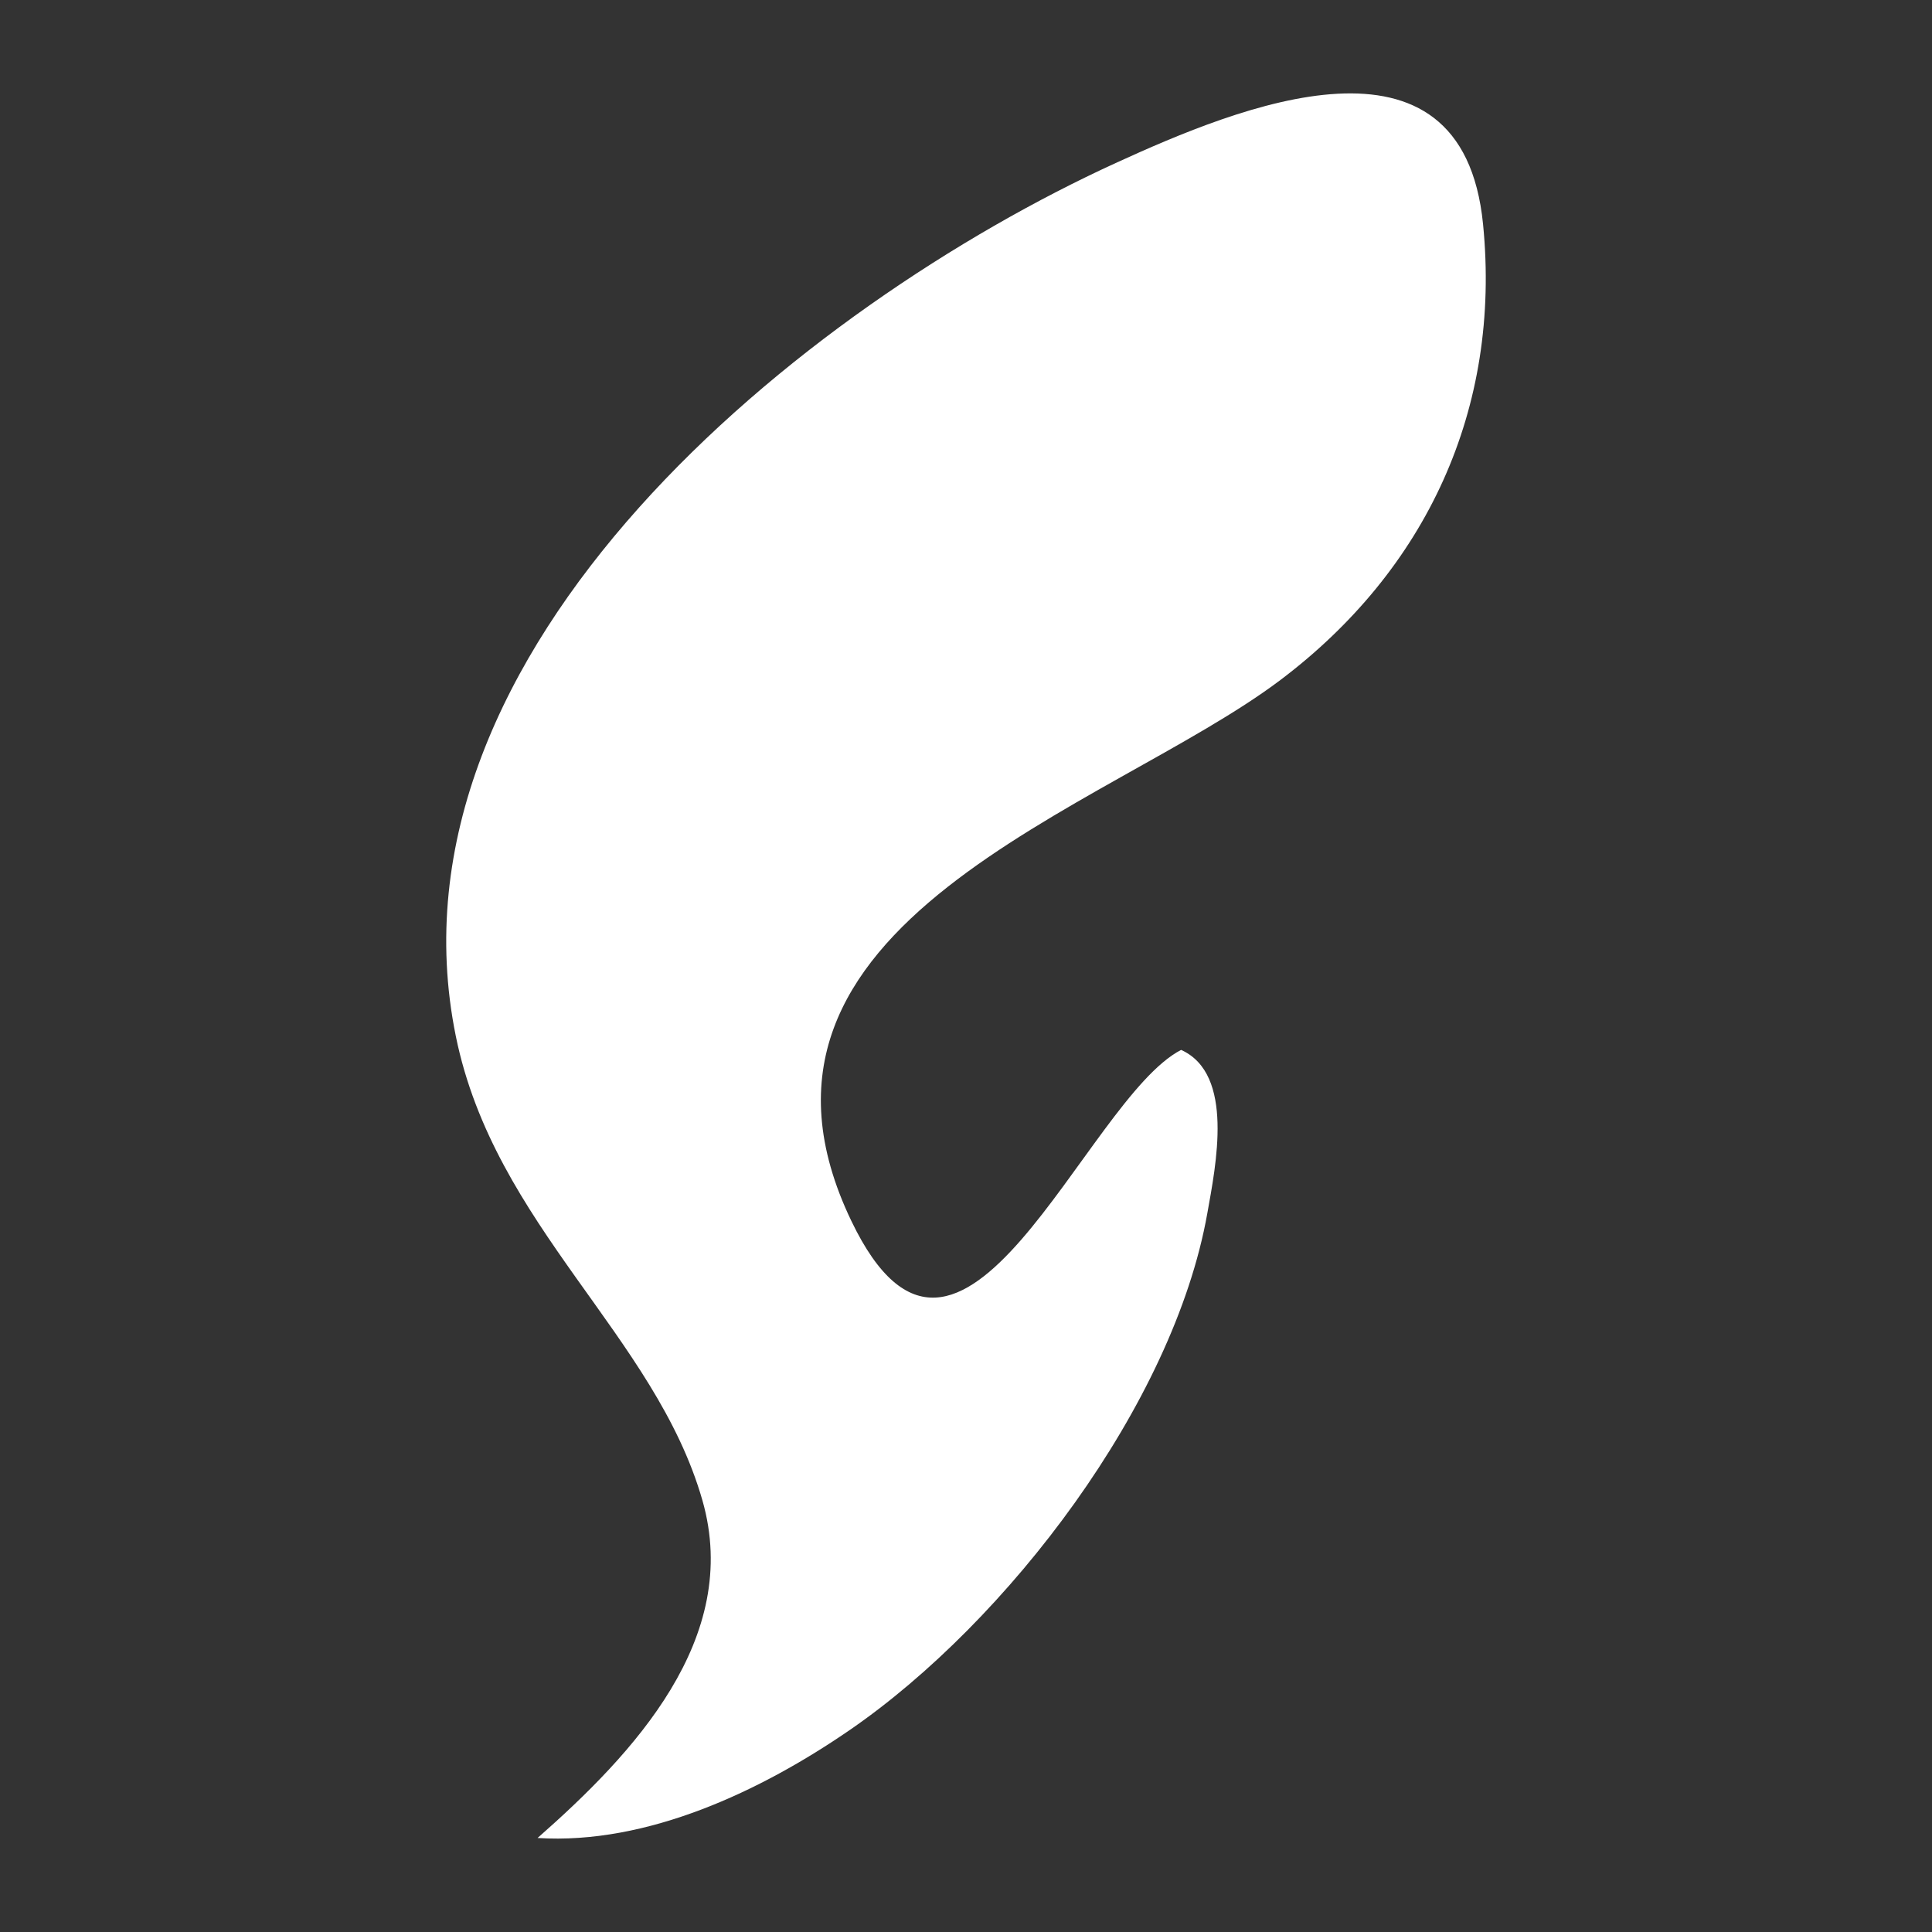 <?xml version="1.0" encoding="UTF-8"?>
<svg id="Calque_1" xmlns="http://www.w3.org/2000/svg" version="1.1" viewBox="0 0 1024 1024">
  <rect x="0" y="0" width="1024" height="1024" fill="#333333" stroke="none"/>
  <!-- Generator: Adobe Illustrator 29.3.0, SVG Export Plug-In . SVG Version: 2.1.0 Build 146)  -->
  <defs>
    <style>
      .st0 {
        fill: #fff;
      }
    </style>
  </defs>
  <path class="st0" d="M284.92,974.17c50.6-44.49,108.35-105.65,87.38-178.93-25.04-87.5-110.2-145.41-130.7-246.03-41.94-205.82,184.3-387.06,349.69-462.78,64.94-29.73,183.71-79.04,194.76,32.38,9.72,98-30.07,183.27-107.41,241.61-91.38,68.92-303.49,128.23-227.39,286.74,58.07,120.97,123.71-64.25,174.76-90.69,28.46,12.79,18.38,61.37,13.89,86.64-17.99,101.21-105.89,216.26-189.39,273.75-46.97,32.34-107.44,61.01-165.58,57.31Z"/>
</svg>